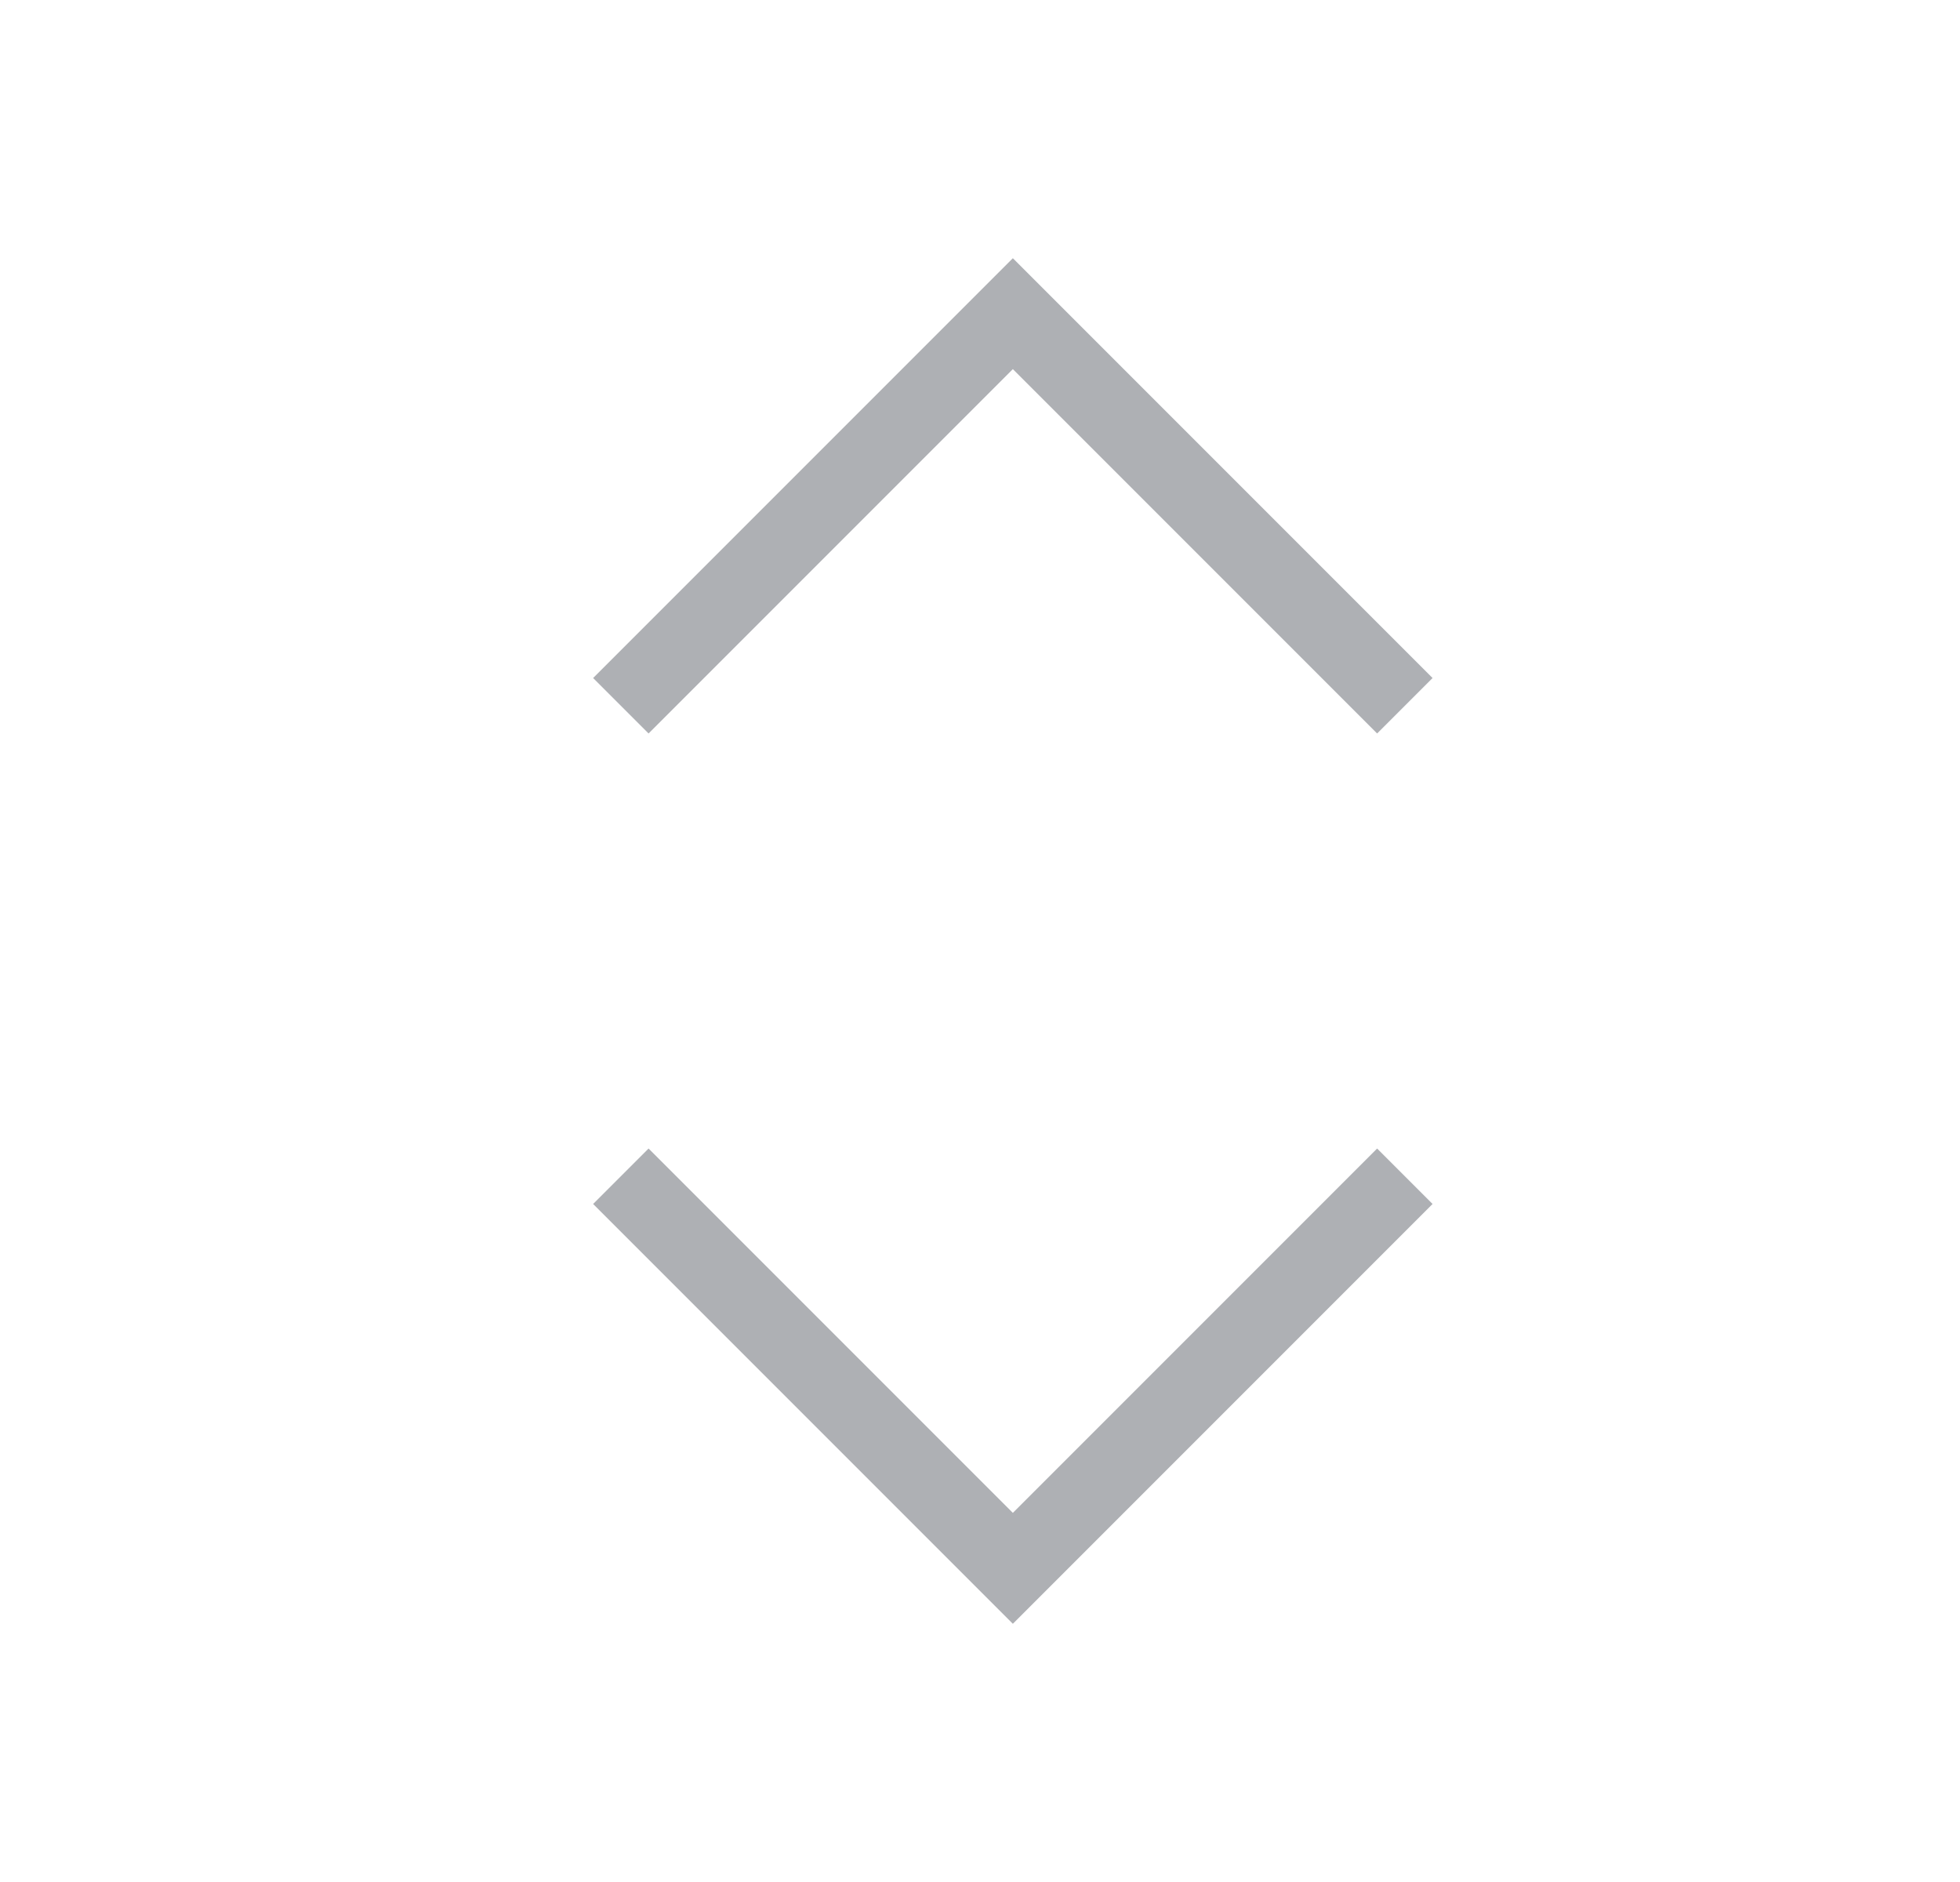 <svg width="25" height="24" viewBox="0 0 25 24" fill="none" xmlns="http://www.w3.org/2000/svg">
<path d="M17.919 15L12.919 20L7.919 15" stroke="#AEB0B4"/>
<path d="M17.919 9L12.919 4L7.919 9" stroke="#AEB0B4"/>
</svg>
